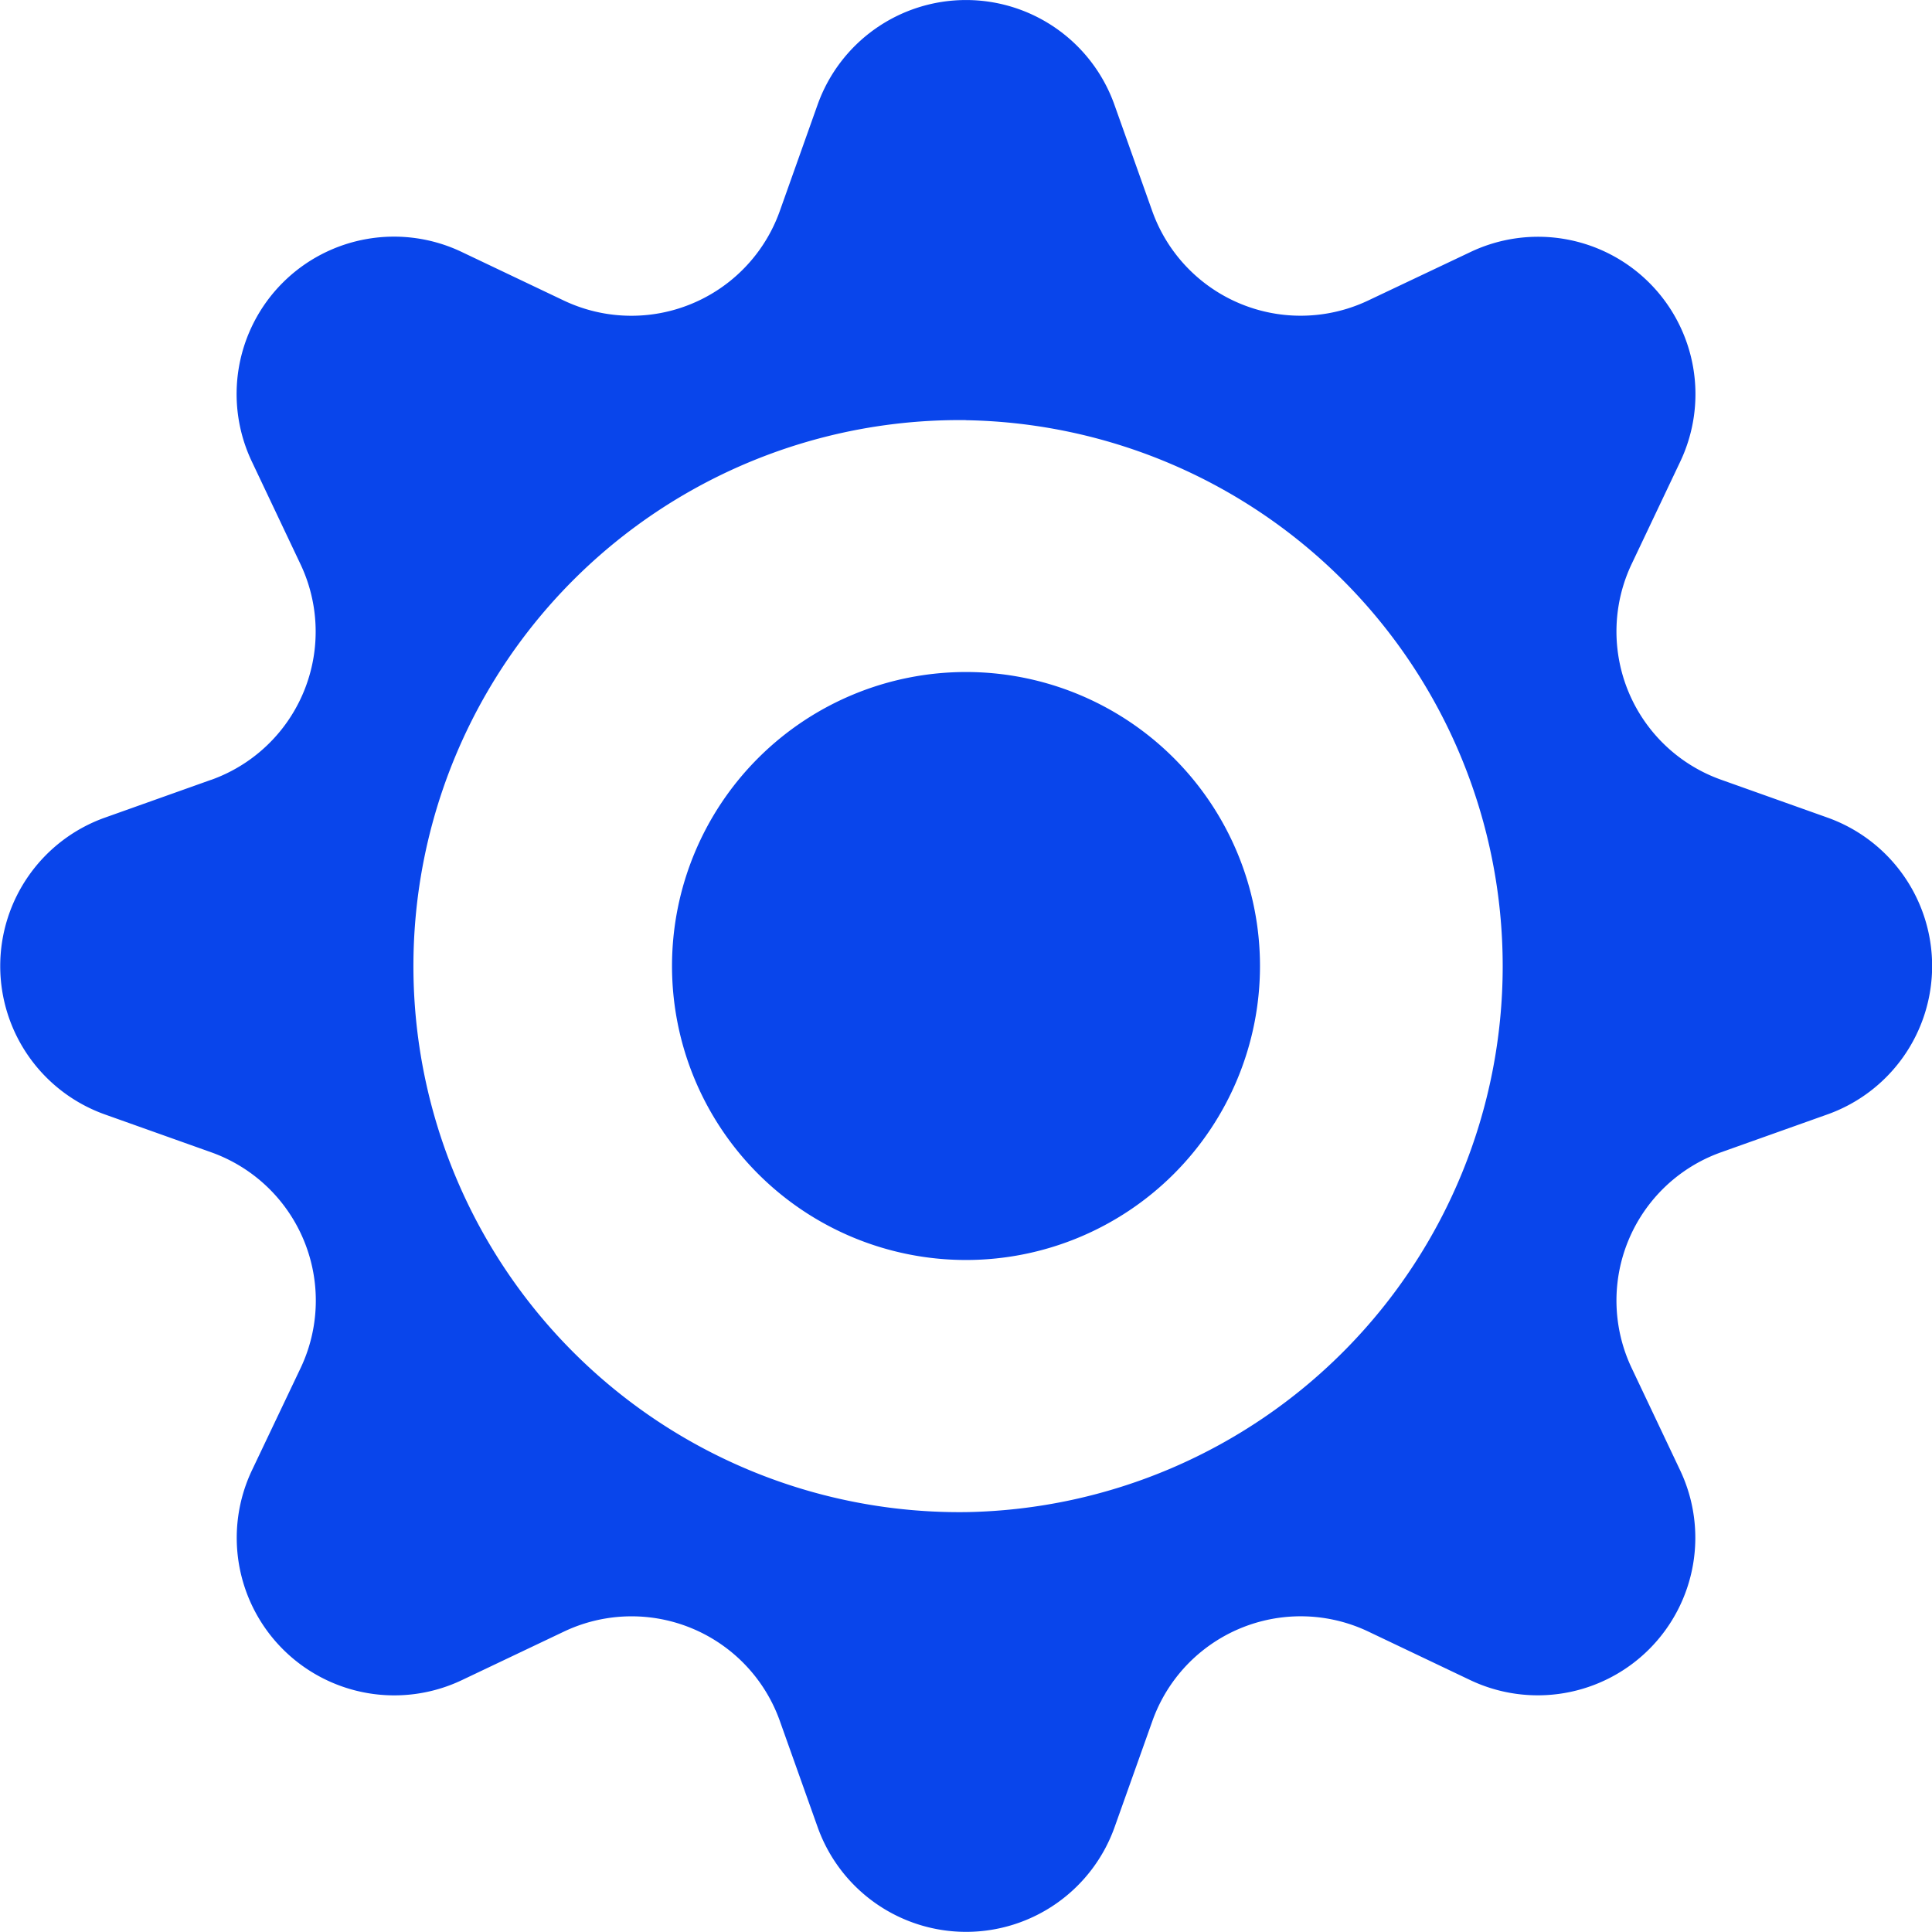 <svg xmlns="http://www.w3.org/2000/svg" width="24" height="24" viewBox="0 0 24 24">
  <path fill="#0945eb" fill-rule="evenodd" d="M12 15.652a3.652 3.652 0 1 1 0-7.304 3.652 3.652 0 0 1 0 7.304zM2.622 9.688a1.955 1.955 0 0 0 1.11-2.681l-.6-1.266A1.955 1.955 0 0 1 5.74 3.132l1.265.602a1.957 1.957 0 0 0 2.681-1.11l.47-1.322a1.957 1.957 0 0 1 3.688 0l.47 1.321a1.957 1.957 0 0 0 2.682 1.11l1.266-.6A1.955 1.955 0 0 1 20.87 5.74l-.6 1.264a1.955 1.955 0 0 0 1.11 2.682l1.32.47a1.957 1.957 0 0 1 0 3.688l-1.32.47a1.955 1.955 0 0 0-1.11 2.682l.6 1.266a1.957 1.957 0 0 1-2.608 2.608l-1.264-.602a1.955 1.955 0 0 0-2.683 1.112l-.47 1.32a1.958 1.958 0 0 1-3.687 0l-.47-1.32a1.955 1.955 0 0 0-2.682-1.112l-1.266.602a1.957 1.957 0 0 1-2.609-2.608l.602-1.265a1.955 1.955 0 0 0-1.11-2.683l-1.32-.47a1.957 1.957 0 0 1 0-3.687l1.32-.47zm9.379-4.469a6.783 6.783 0 1 0 0 13.565A6.783 6.783 0 0 0 12 5.22z"/>
</svg>
